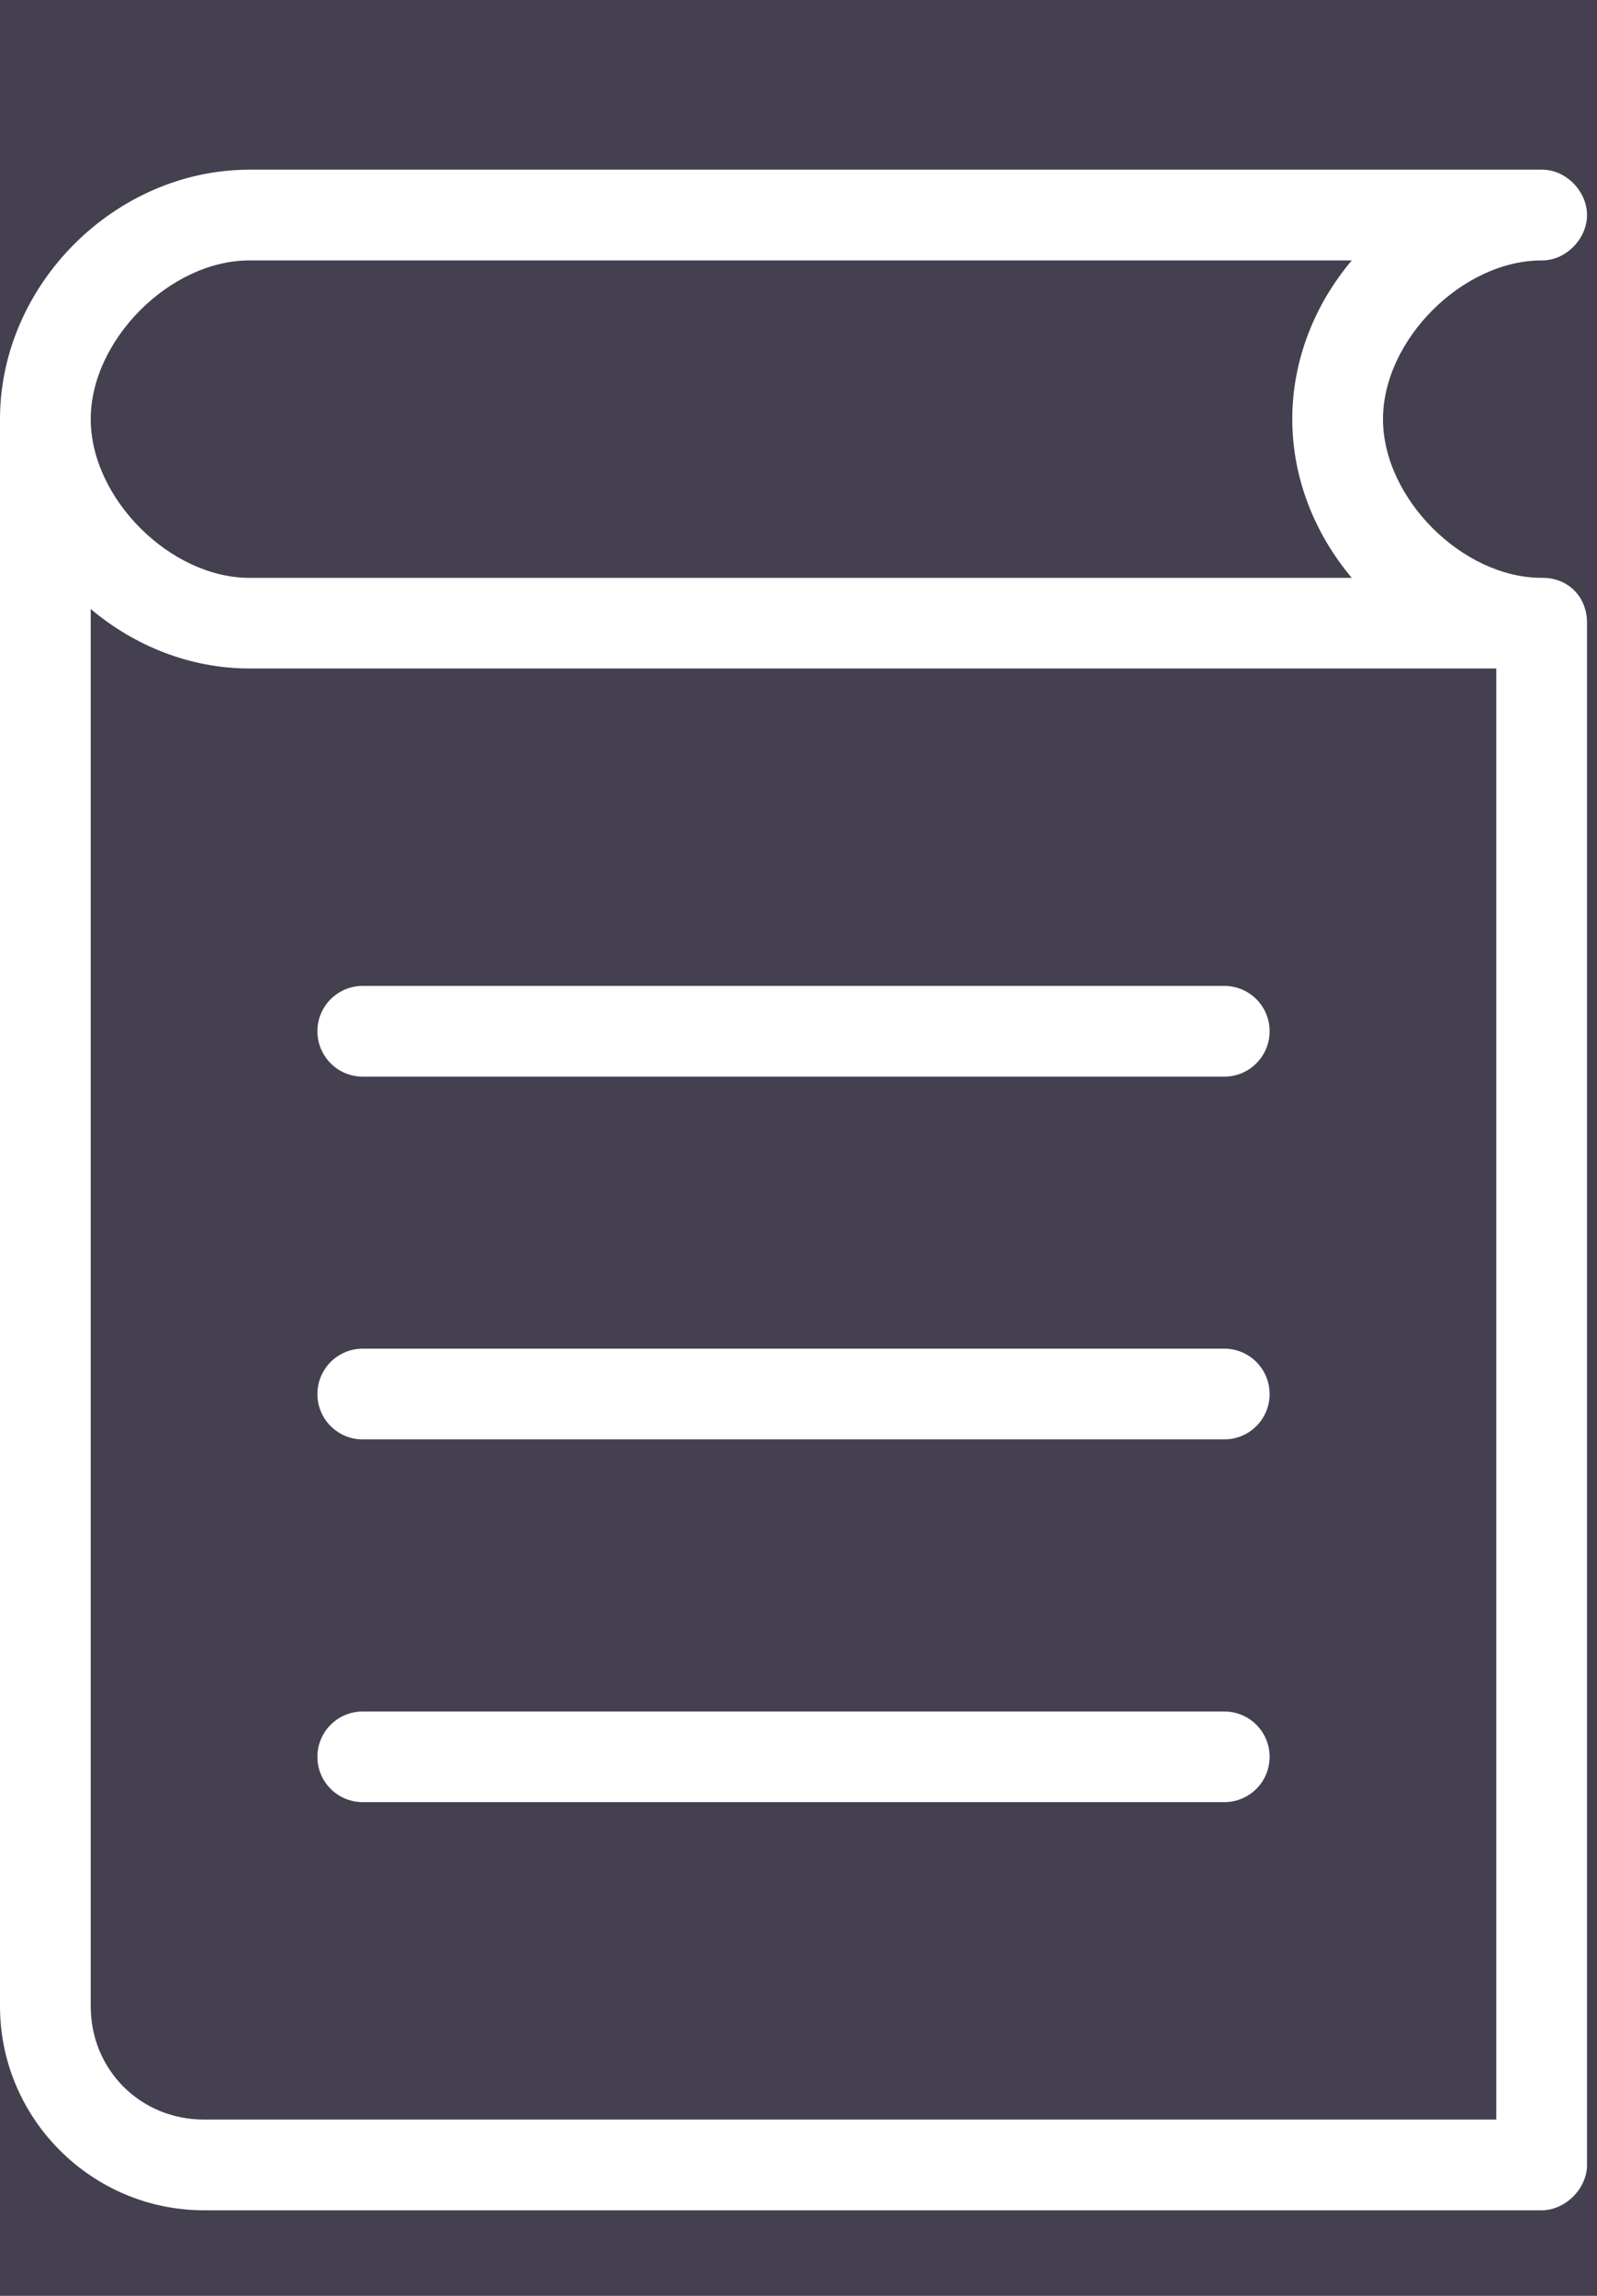<?xml version="1.0" encoding="UTF-8"?>
<svg width="16px" height="23px" viewBox="0 0 16 23" version="1.1" xmlns="http://www.w3.org/2000/svg" xmlns:xlink="http://www.w3.org/1999/xlink">
    <!-- Generator: Sketch 43.2 (39069) - http://www.bohemiancoding.com/sketch -->
    <title>guide_bg</title>
    <desc>Created with Sketch.</desc>
    <defs></defs>
    <g id="Page-1" stroke="none" stroke-width="1" fill="none" fill-rule="evenodd">
        <g id="guide_bg">
            <rect id="Rectangle-13" fill="#44404F" x="-8" y="-6" width="112" height="102"></rect>
            <path d="M2.499,1.7 C1.153,1.7 0,2.853 0,4.199 L0,20.099 C0,21.224 0.919,22.143 2.044,22.143 L15.446,22.143 C15.683,22.143 15.9,21.926 15.9,21.689 L15.9,6.243 C15.903,5.986 15.715,5.784 15.446,5.789 C14.652,5.789 13.856,4.992 13.856,4.199 C13.856,3.405 14.652,2.609 15.446,2.609 C15.685,2.612 15.9,2.395 15.9,2.154 C15.9,1.914 15.685,1.696 15.446,1.7 L2.499,1.7 Z M2.499,2.609 L13.543,2.609 C13.175,3.045 12.947,3.603 12.947,4.199 C12.947,4.794 13.175,5.352 13.543,5.789 L2.499,5.789 C1.705,5.789 0.909,4.992 0.909,4.199 C0.909,3.405 1.705,2.609 2.499,2.609 Z M0.909,6.101 C1.345,6.469 1.903,6.697 2.499,6.697 L14.991,6.697 L14.991,21.234 L2.044,21.234 C1.407,21.234 0.909,20.736 0.909,20.099 L0.909,6.101 Z M3.634,9.877 C3.383,9.877 3.18,10.08 3.18,10.331 C3.18,10.582 3.383,10.786 3.634,10.786 L12.266,10.786 C12.517,10.786 12.72,10.582 12.72,10.331 C12.72,10.08 12.517,9.877 12.266,9.877 L3.634,9.877 Z M3.634,13.511 C3.383,13.511 3.18,13.715 3.18,13.966 C3.18,14.217 3.383,14.42 3.634,14.42 L12.266,14.42 C12.517,14.42 12.72,14.217 12.72,13.966 C12.72,13.715 12.517,13.511 12.266,13.511 L3.634,13.511 Z M3.634,17.146 C3.383,17.146 3.18,17.349 3.18,17.6 C3.18,17.851 3.383,18.054 3.634,18.054 L12.266,18.054 C12.517,18.054 12.72,17.851 12.72,17.6 C12.72,17.349 12.517,17.146 12.266,17.146 L3.634,17.146 Z" id="Page-1" fill="#FFFFFF"></path>
        </g>
    </g>
</svg>